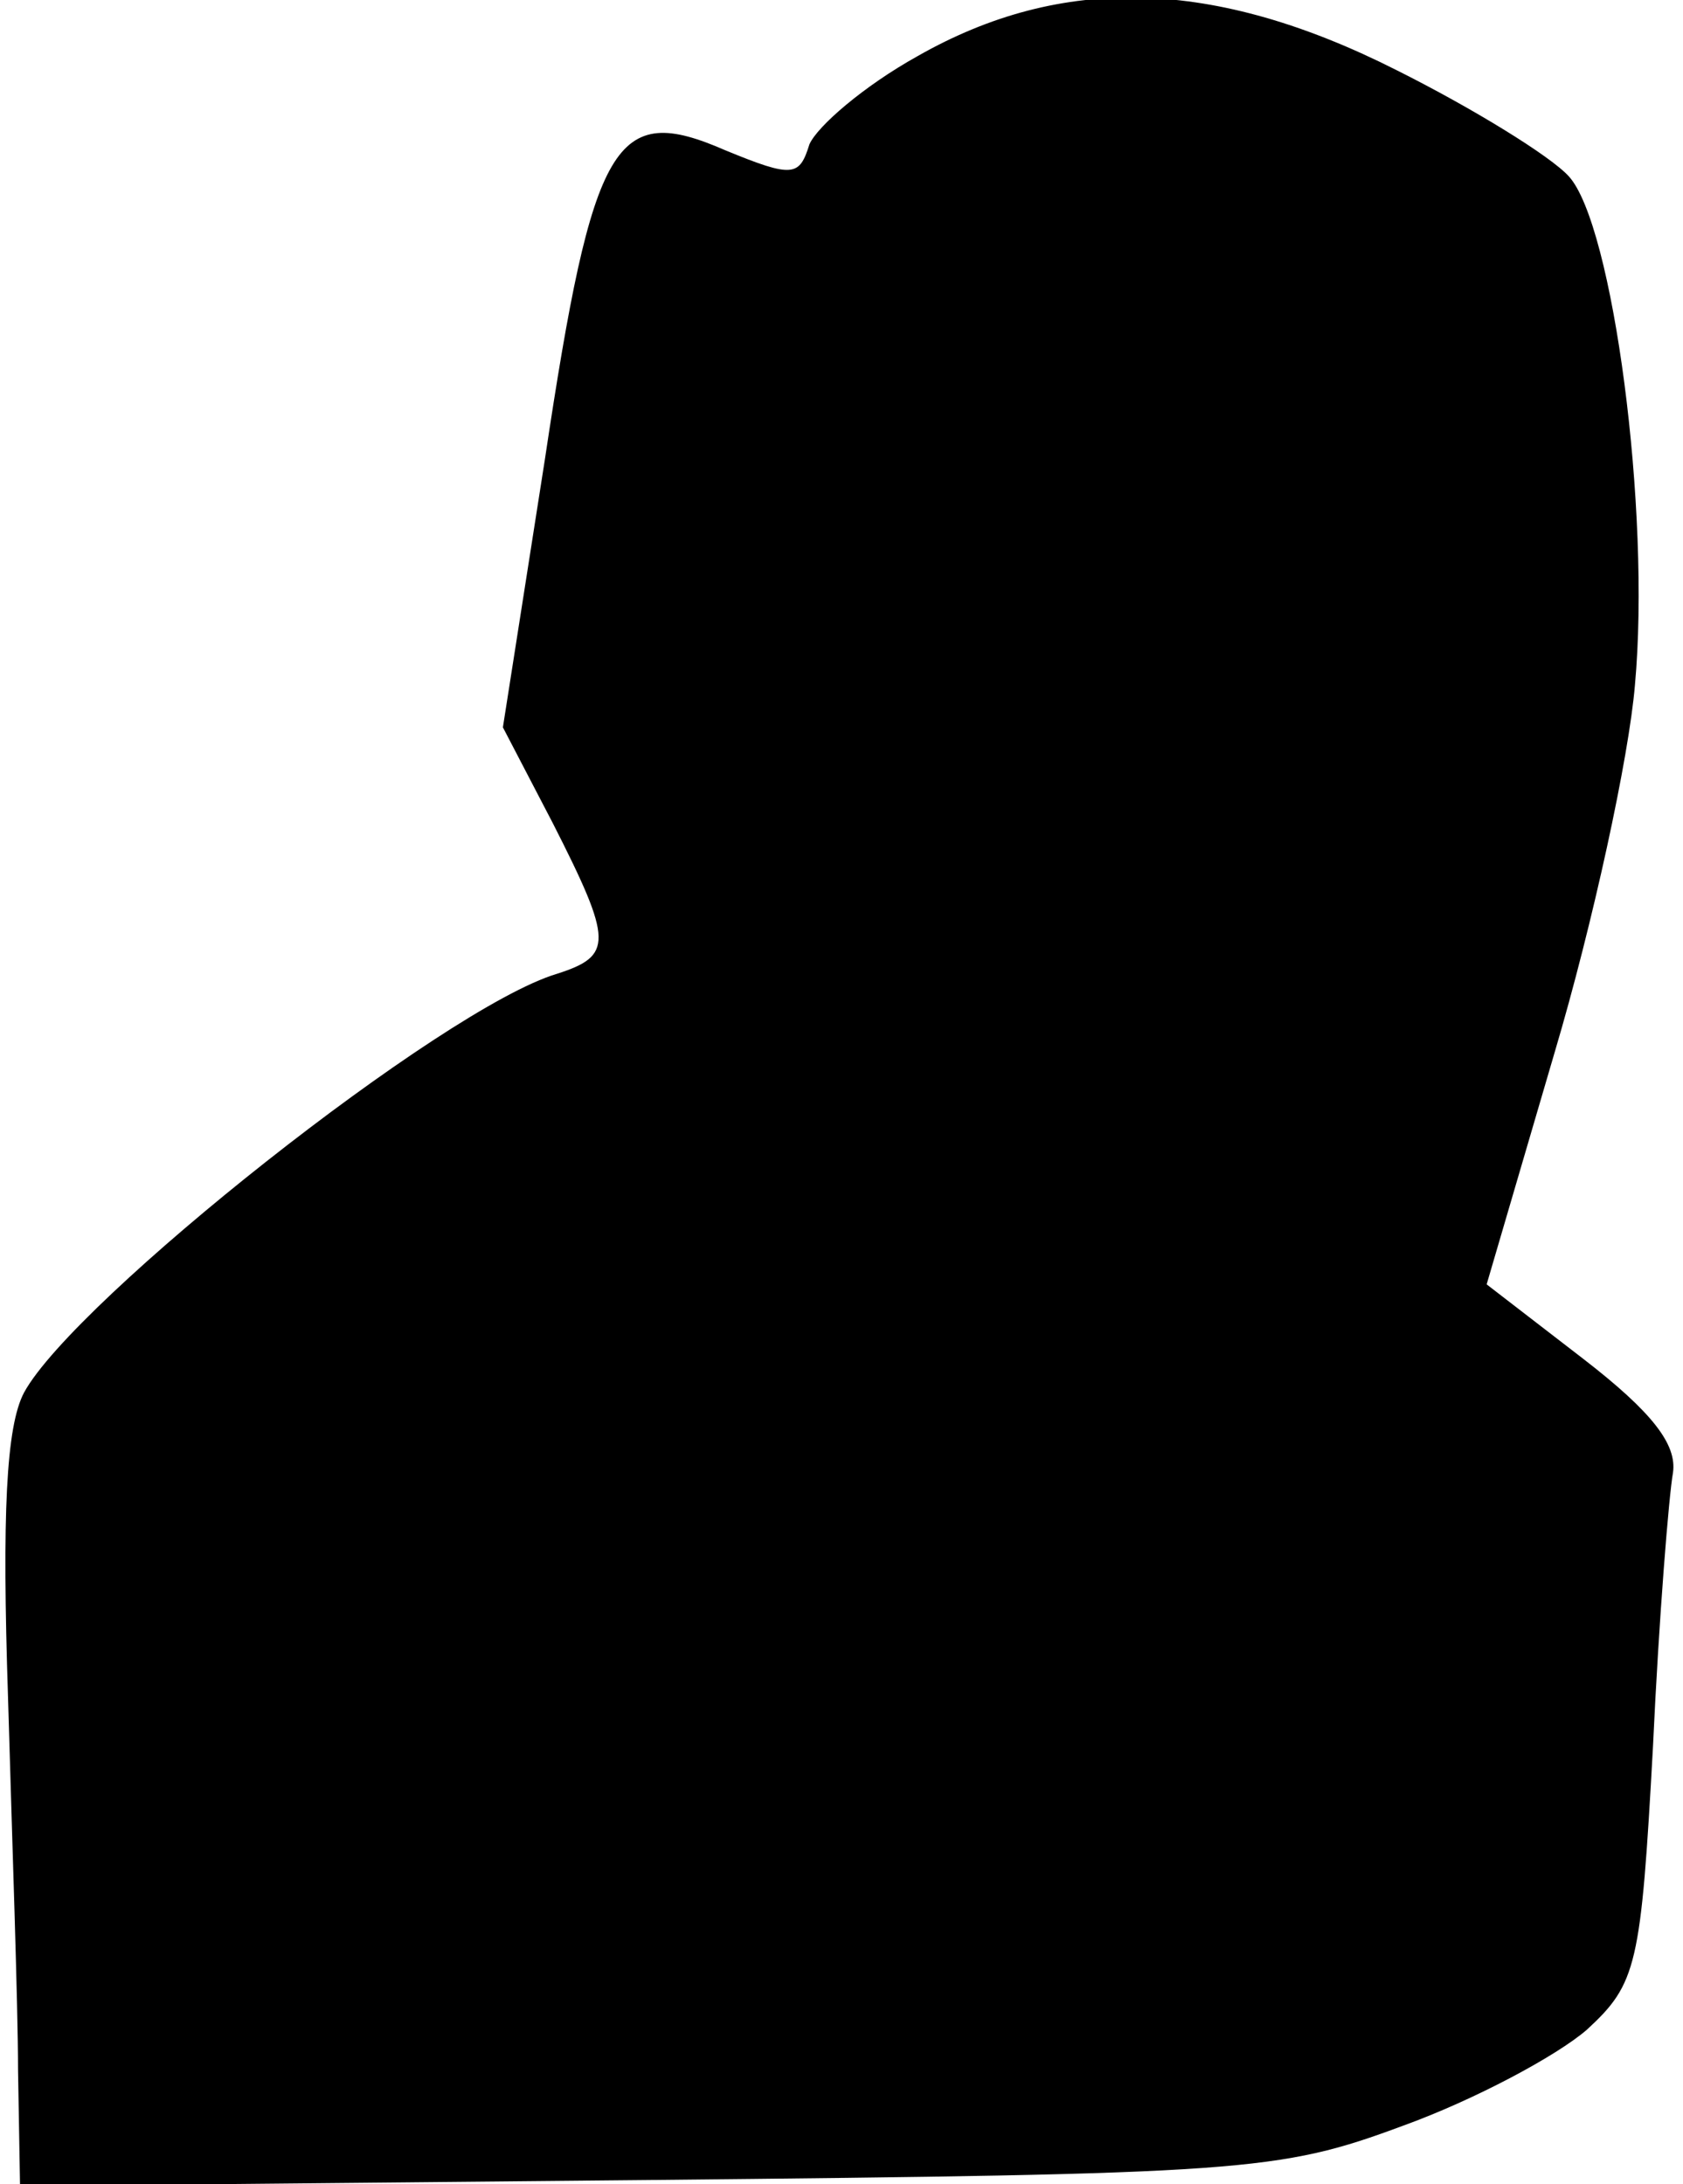 <?xml version="1.0" standalone="no"?>
<!DOCTYPE svg PUBLIC "-//W3C//DTD SVG 20010904//EN"
 "http://www.w3.org/TR/2001/REC-SVG-20010904/DTD/svg10.dtd">
<svg version="1.0" xmlns="http://www.w3.org/2000/svg"
 width="84pt" height="109pt" viewBox="0 0 84 109"
 preserveAspectRatio="xMidYMid meet">
<g transform="translate(0,109) scale(0.1,-0.1)"
fill="#000000" stroke="none">
<path fill="#000000" stroke="none" d="M458 1062 c-27 -15 -50 -35 -54 -44 -5
-16 -8 -17 -42 -3 -55 24 -66 6 -90 -154 l-21 -134 25 -48 c30 -59 30 -66 2
-75 -57 -17 -241 -163 -266 -209 -9 -17 -11 -61 -8 -152 2 -70 5 -154 5 -186
l1 -58 313 3 c298 3 315 4 377 27 36 13 77 35 92 48 25 23 27 32 33 141 3 65
8 126 10 137 2 14 -10 30 -45 57 l-48 37 34 116 c19 64 37 147 40 183 8 87
-11 230 -33 254 -9 10 -48 34 -86 53 -91 46 -167 48 -239 7z"/>
</g>
</svg>
